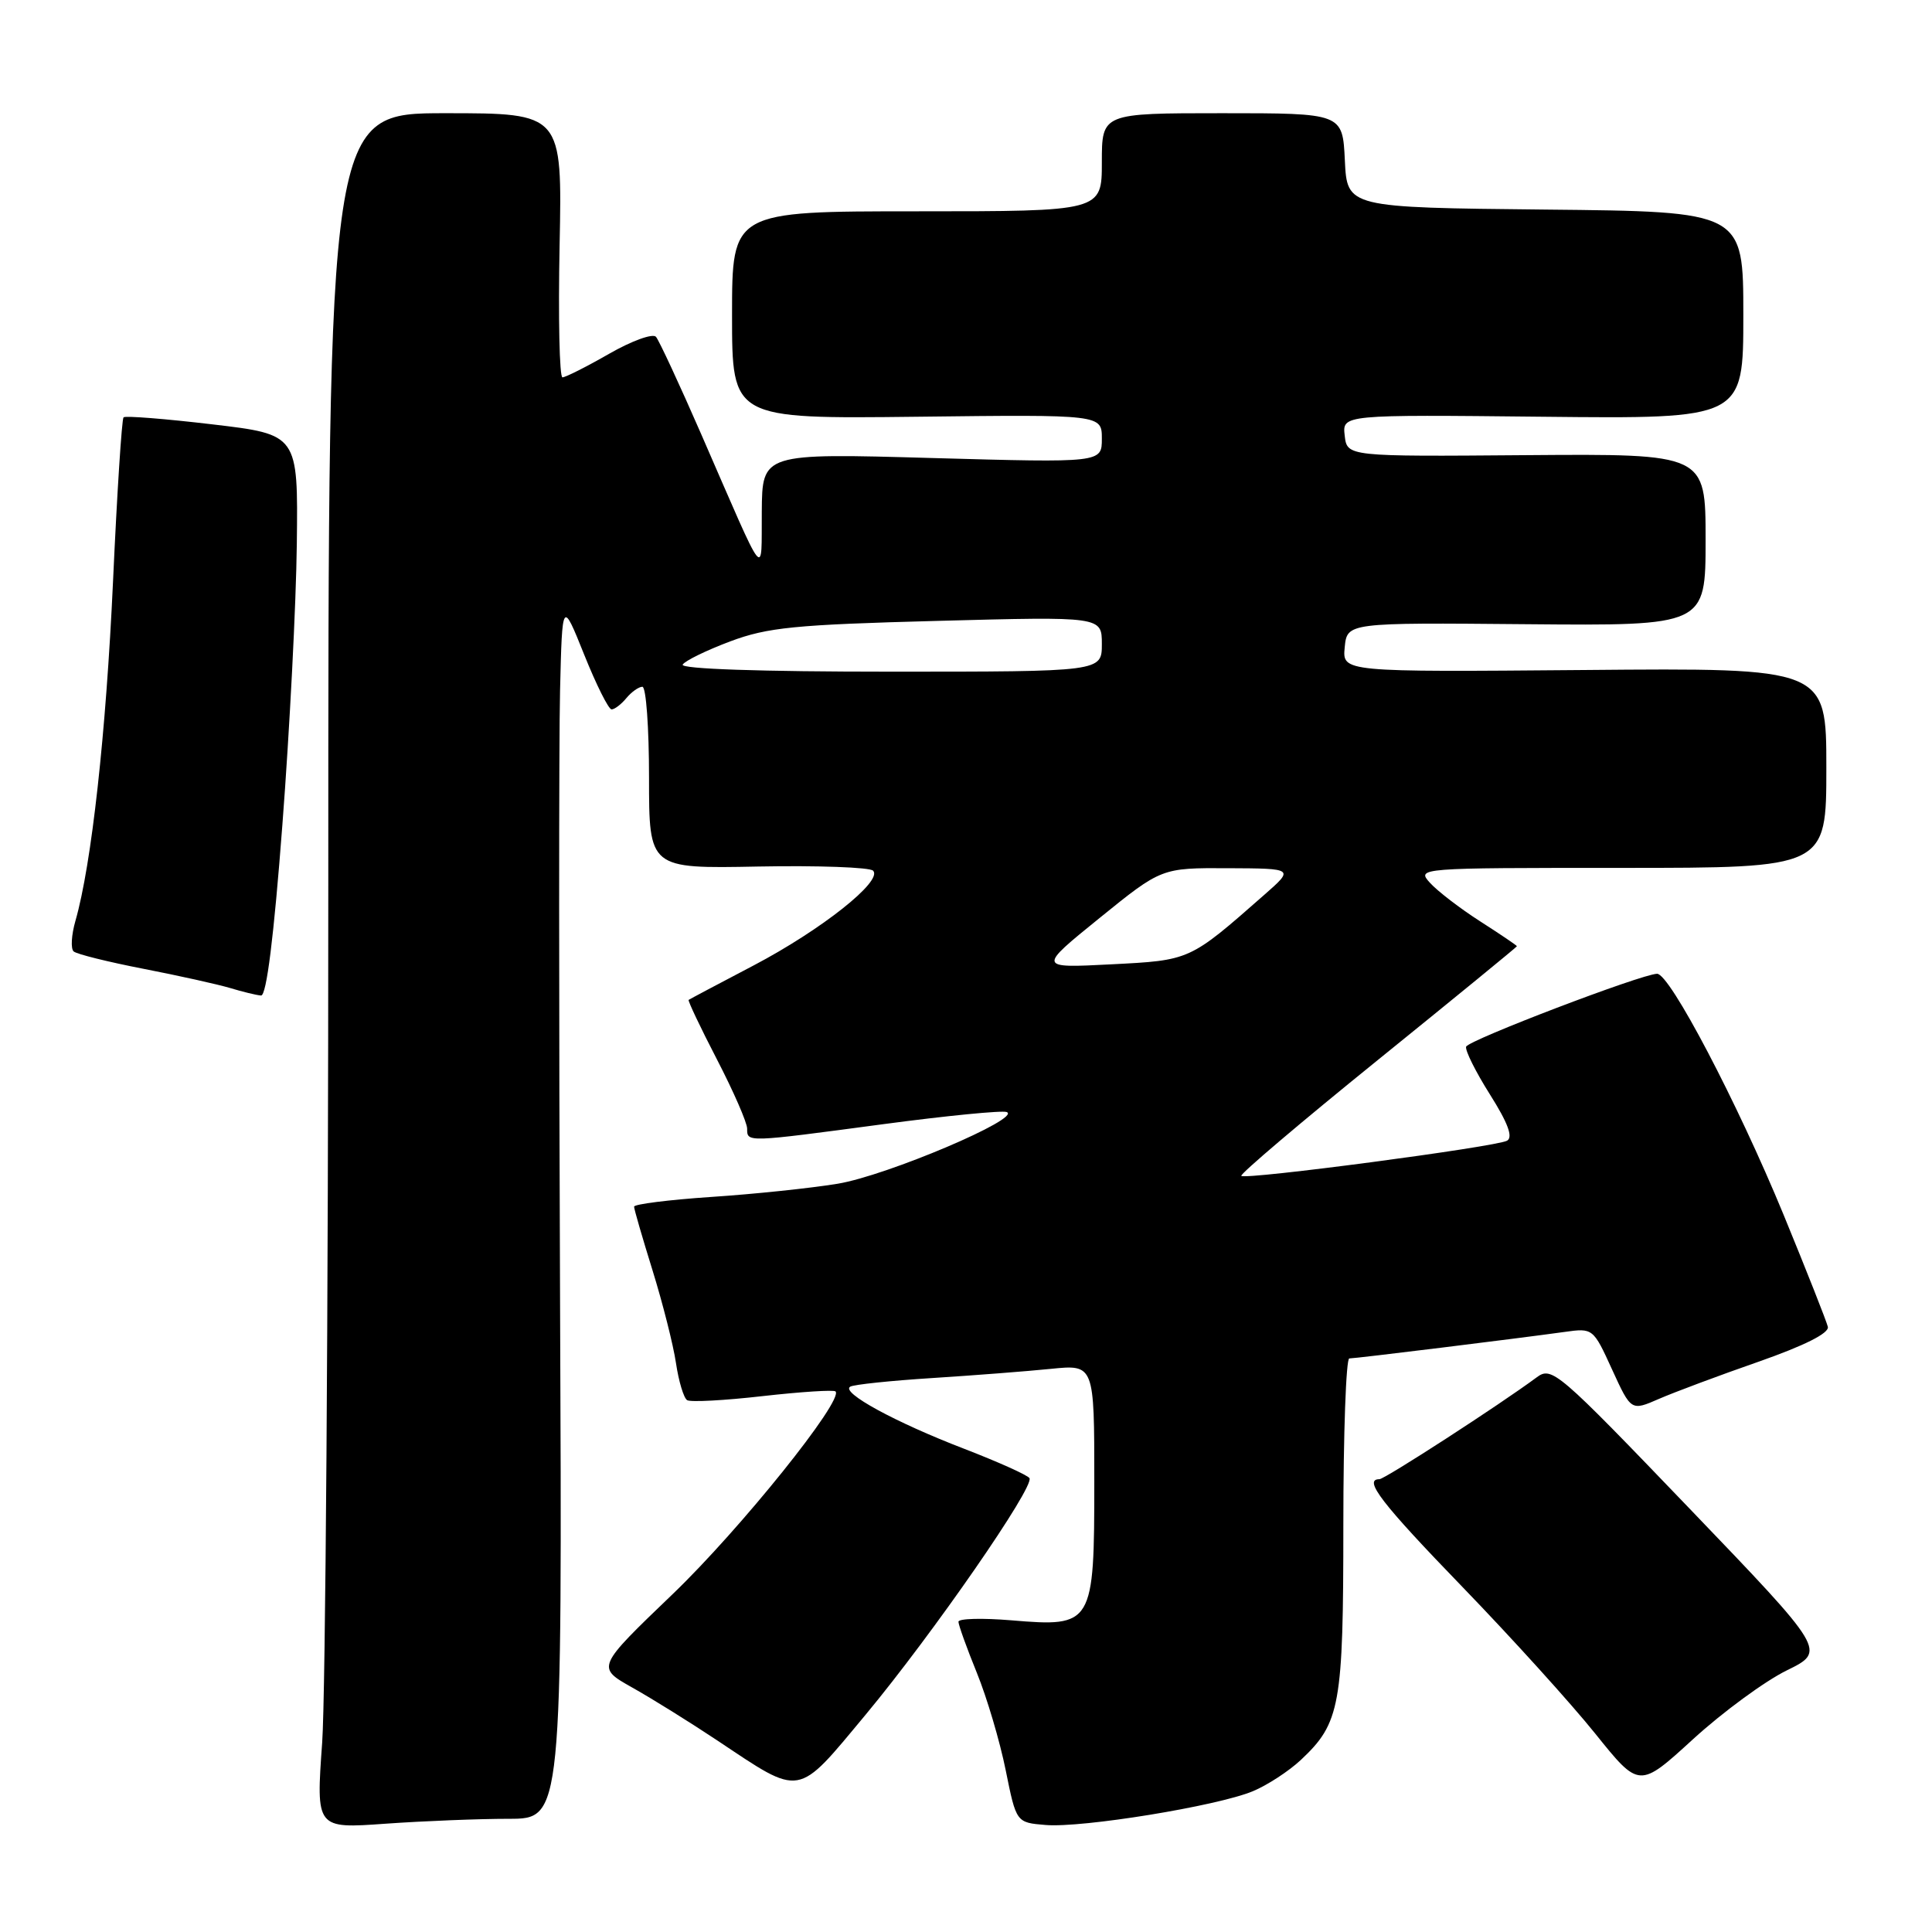 <?xml version="1.0" encoding="UTF-8" standalone="no"?>
<!DOCTYPE svg PUBLIC "-//W3C//DTD SVG 1.1//EN" "http://www.w3.org/Graphics/SVG/1.1/DTD/svg11.dtd" >
<svg xmlns="http://www.w3.org/2000/svg" xmlns:xlink="http://www.w3.org/1999/xlink" version="1.1" viewBox="0 0 256 256">
 <g >
 <path fill="currentColor"
d=" M 67.40 241.00 C 74.50 241.00 74.50 241.00 74.21 172.25 C 74.05 134.44 74.05 98.10 74.21 91.50 C 74.50 79.50 74.50 79.50 77.41 86.75 C 79.01 90.74 80.64 94.00 81.04 94.00 C 81.43 94.00 82.32 93.33 83.00 92.50 C 83.68 91.68 84.64 91.00 85.12 91.00 C 85.61 91.00 86.00 96.42 86.00 103.05 C 86.00 115.10 86.00 115.10 100.44 114.82 C 108.38 114.67 115.25 114.92 115.69 115.37 C 117.02 116.73 108.86 123.19 99.89 127.91 C 95.27 130.33 91.39 132.39 91.25 132.49 C 91.12 132.58 92.80 136.14 95.00 140.38 C 97.20 144.63 99.00 148.76 99.00 149.55 C 99.00 151.39 98.84 151.39 117.03 148.96 C 125.42 147.84 132.78 147.12 133.39 147.35 C 135.48 148.15 117.50 155.78 111.00 156.85 C 107.42 157.44 99.89 158.23 94.25 158.60 C 88.61 158.98 84.01 159.56 84.02 159.89 C 84.02 160.23 85.13 164.03 86.47 168.35 C 87.81 172.67 89.21 178.19 89.57 180.61 C 89.93 183.04 90.60 185.25 91.05 185.53 C 91.50 185.81 96.01 185.57 101.07 184.99 C 106.14 184.42 110.47 184.14 110.71 184.37 C 111.84 185.51 98.09 202.63 89.13 211.23 C 79.02 220.93 79.02 220.93 83.76 223.60 C 86.37 225.06 91.42 228.21 95.00 230.59 C 106.34 238.14 105.47 238.29 114.73 227.17 C 123.61 216.48 137.11 196.99 136.41 195.86 C 136.16 195.46 132.26 193.71 127.73 191.96 C 118.60 188.45 111.36 184.50 112.66 183.74 C 113.12 183.46 118.00 182.95 123.50 182.60 C 129.00 182.25 136.09 181.70 139.25 181.38 C 145.00 180.80 145.00 180.80 145.00 196.25 C 145.00 215.34 144.84 215.61 134.01 214.70 C 130.15 214.38 127.00 214.46 127.00 214.89 C 127.00 215.31 128.09 218.35 129.43 221.64 C 130.77 224.93 132.49 230.74 133.26 234.56 C 134.66 241.50 134.66 241.50 138.55 241.82 C 143.39 242.23 161.29 239.31 166.00 237.35 C 167.93 236.55 170.79 234.68 172.37 233.20 C 177.59 228.30 178.00 226.02 178.00 202.03 C 178.00 189.91 178.36 180.00 178.79 180.00 C 179.63 180.00 200.89 177.38 207.30 176.49 C 211.07 175.96 211.11 175.99 213.61 181.47 C 216.13 186.97 216.13 186.97 219.82 185.36 C 221.84 184.48 227.78 182.26 233.00 180.44 C 239.13 178.29 242.39 176.65 242.20 175.81 C 242.03 175.09 239.40 168.43 236.35 161.00 C 230.20 146.06 221.24 128.98 219.57 129.03 C 217.46 129.09 194.56 137.83 194.27 138.69 C 194.11 139.17 195.53 142.02 197.43 145.03 C 199.82 148.82 200.51 150.69 199.69 151.15 C 198.22 151.97 165.03 156.36 164.48 155.81 C 164.26 155.59 172.39 148.69 182.54 140.48 C 192.69 132.27 201.00 125.47 201.00 125.38 C 201.00 125.28 198.82 123.81 196.14 122.09 C 193.47 120.38 190.48 118.08 189.49 116.99 C 187.70 115.01 187.81 115.00 214.85 115.00 C 242.00 115.00 242.00 115.00 242.00 101.75 C 242.00 88.50 242.00 88.50 209.94 88.78 C 177.87 89.05 177.87 89.05 178.18 85.78 C 178.50 82.50 178.50 82.50 202.25 82.71 C 226.00 82.92 226.00 82.92 226.00 71.52 C 226.00 60.13 226.00 60.13 202.25 60.31 C 178.50 60.50 178.50 60.50 178.18 57.72 C 177.86 54.94 177.86 54.94 204.43 55.22 C 231.00 55.50 231.00 55.50 231.00 41.77 C 231.00 28.03 231.00 28.03 204.75 27.77 C 178.50 27.50 178.50 27.50 178.20 21.25 C 177.90 15.00 177.90 15.00 161.95 15.00 C 146.00 15.00 146.00 15.00 146.00 21.50 C 146.00 28.00 146.00 28.00 121.50 28.00 C 97.00 28.00 97.00 28.00 97.00 41.75 C 97.00 55.50 97.00 55.50 121.50 55.22 C 146.00 54.93 146.00 54.93 146.00 58.13 C 146.00 61.32 146.00 61.32 123.50 60.69 C 101.00 60.05 101.00 60.05 100.94 67.78 C 100.86 76.65 101.73 77.76 92.90 57.50 C 90.02 50.90 87.33 45.11 86.92 44.63 C 86.50 44.15 83.71 45.16 80.71 46.88 C 77.71 48.60 74.93 50.00 74.53 50.00 C 74.13 50.00 73.96 42.12 74.15 32.50 C 74.50 15.00 74.50 15.00 59.00 15.00 C 43.50 15.00 43.50 15.00 43.50 117.25 C 43.50 173.49 43.13 224.63 42.69 230.90 C 41.87 242.31 41.87 242.31 51.09 241.65 C 56.16 241.29 63.50 241.00 67.40 241.00 Z  M 236.75 221.34 C 241.99 218.77 241.99 218.77 223.84 199.86 C 206.34 181.63 205.62 181.01 203.60 182.52 C 198.70 186.15 183.49 196.00 182.78 196.00 C 180.59 196.00 183.04 199.18 193.80 210.30 C 200.29 217.01 208.21 225.76 211.40 229.74 C 217.21 236.97 217.21 236.97 224.35 230.44 C 228.28 226.85 233.86 222.76 236.75 221.34 Z  M 37.42 109.25 C 38.38 96.74 39.24 79.99 39.33 72.03 C 39.50 57.57 39.50 57.57 28.14 56.23 C 21.89 55.49 16.59 55.07 16.37 55.30 C 16.14 55.53 15.51 65.28 14.98 76.97 C 14.05 97.22 12.13 114.57 10.00 122.00 C 9.46 123.88 9.35 125.71 9.76 126.07 C 10.17 126.43 14.32 127.46 19.00 128.37 C 23.68 129.28 28.85 130.43 30.50 130.92 C 32.15 131.42 33.99 131.87 34.59 131.91 C 35.31 131.97 36.29 124.15 37.42 109.25 Z  M 145.70 121.64 C 153.90 115.00 153.90 115.00 162.70 115.04 C 171.50 115.08 171.50 115.08 167.50 118.59 C 157.58 127.31 157.73 127.24 147.22 127.78 C 137.50 128.28 137.50 128.28 145.70 121.64 Z  M 90.46 88.06 C 90.78 87.55 93.61 86.17 96.75 84.99 C 101.71 83.13 105.35 82.77 124.24 82.27 C 146.00 81.69 146.00 81.69 146.00 85.34 C 146.00 89.00 146.00 89.00 117.94 89.00 C 100.78 89.00 90.11 88.64 90.46 88.06 Z "/>
</g>
</svg>